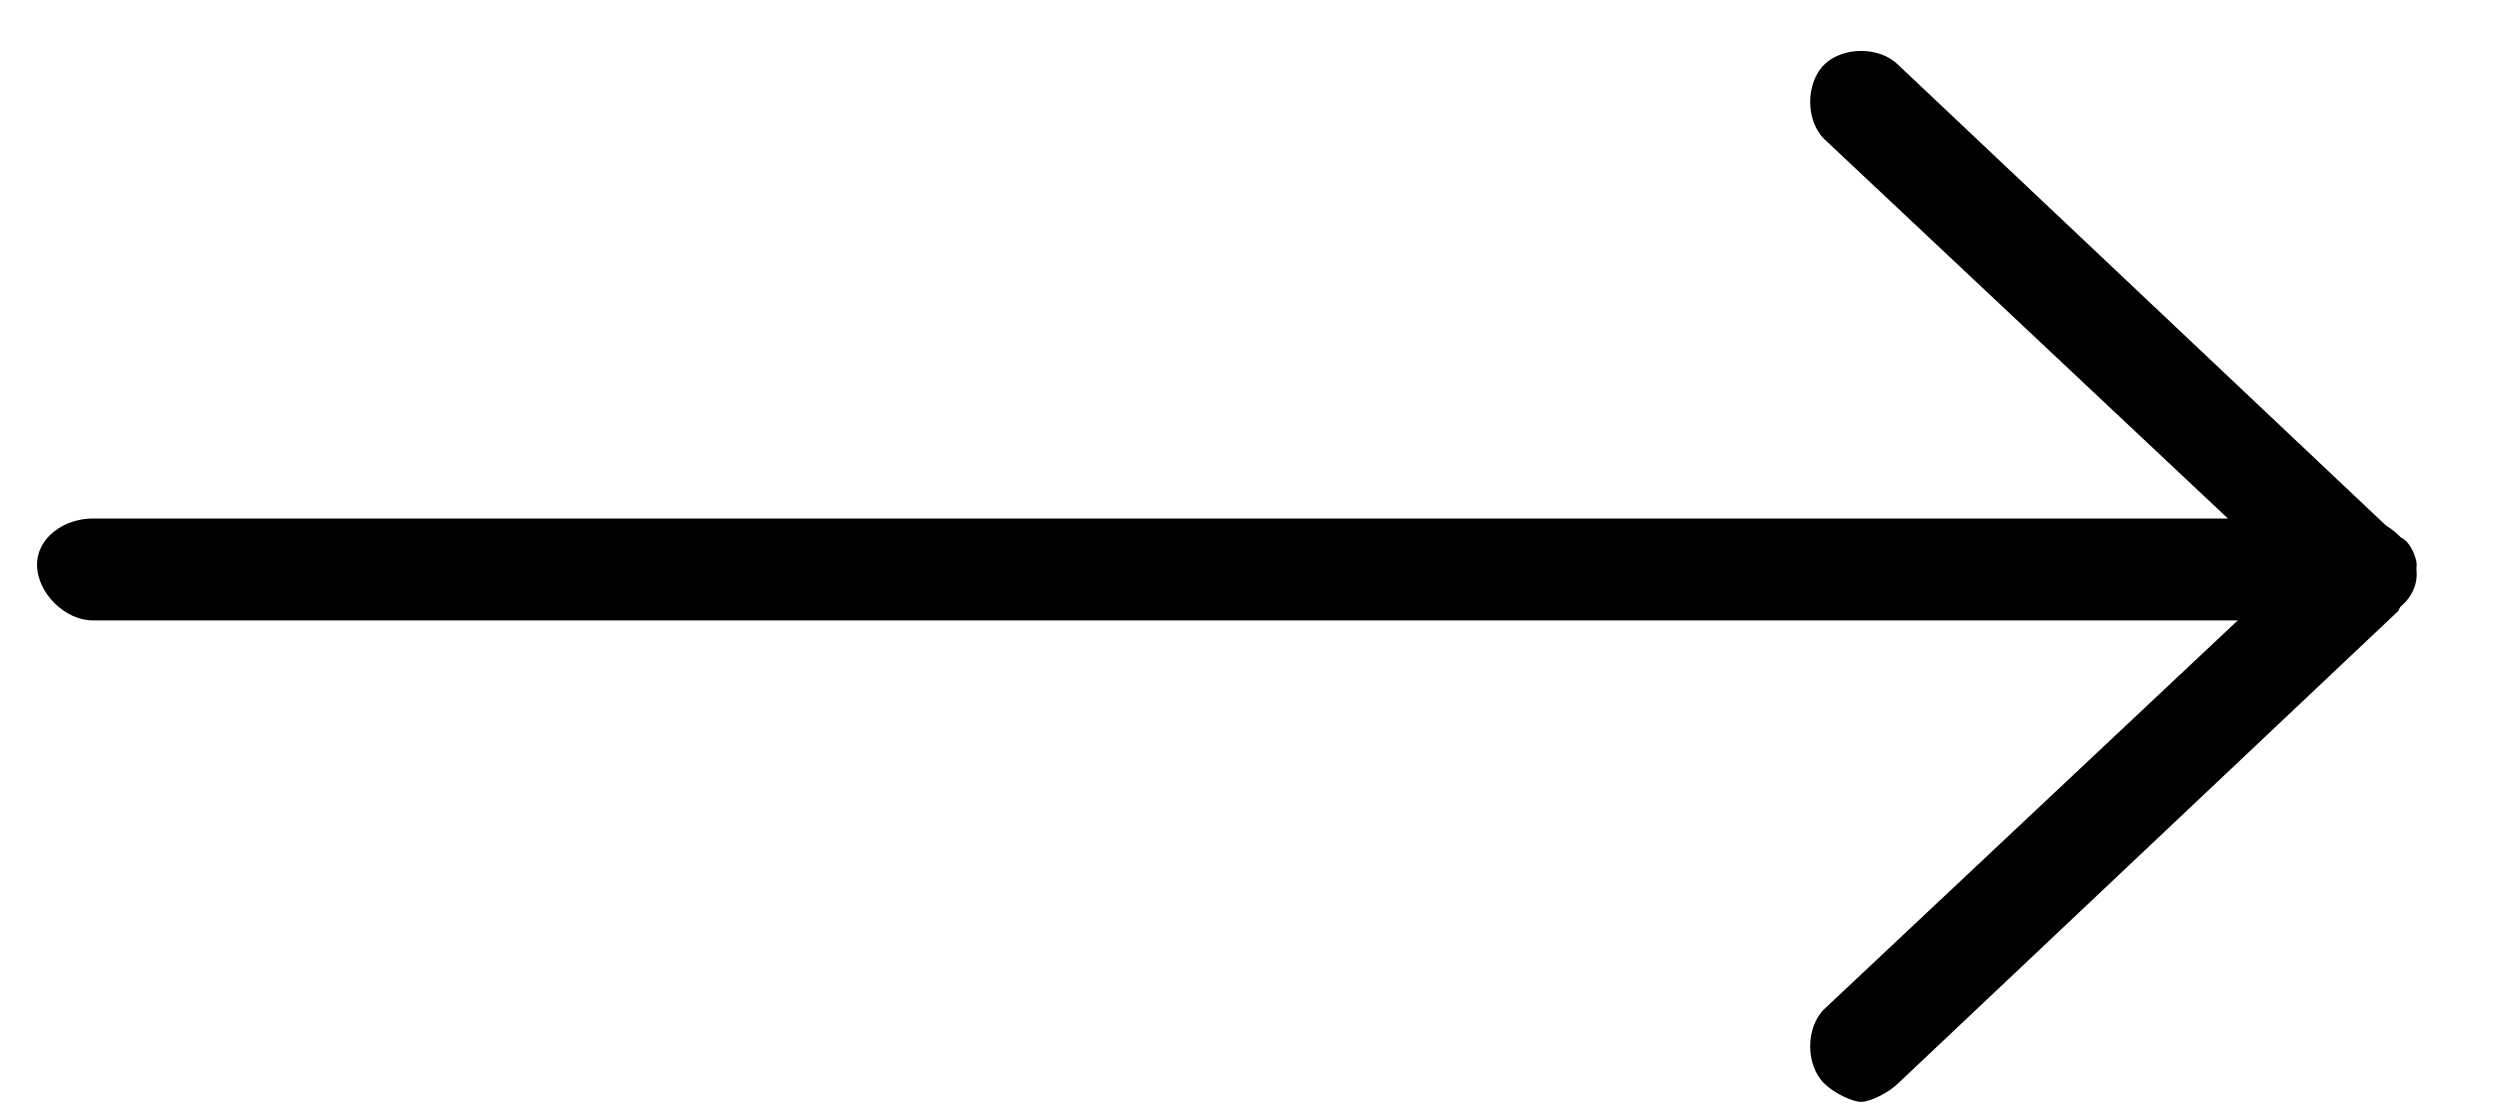 <?xml version="1.0" encoding="utf-8"?>
<!-- Generator: Adobe Illustrator 27.9.0, SVG Export Plug-In . SVG Version: 6.00 Build 0)  -->
<svg version="1.1" id="Слой_1" xmlns="http://www.w3.org/2000/svg" xmlns:xlink="http://www.w3.org/1999/xlink" x="0px" y="0px"
	 viewBox="0 0 27 12" style="enable-background:new 0 0 27 12;" xml:space="preserve">
<path d="M20.1,11.9c-0.1,0-0.3-0.1-0.4-0.2c-0.2-0.2-0.2-0.6,0-0.8l5-4.7l-5-4.7c-0.2-0.2-0.2-0.6,0-0.8c0.2-0.2,0.6-0.2,0.8,0
	l5.4,5.1C26,5.8,26.1,6,26.1,6.1S26,6.4,25.9,6.6l-5.4,5.1C20.4,11.8,20.2,11.9,20.1,11.9z"/>
<path d="M25.5,6.7H1c-0.3,0-0.6-0.3-0.6-0.6S0.7,5.6,1,5.6h24.5c0.3,0,0.6,0.3,0.6,0.6S25.8,6.7,25.5,6.7z"/>
</svg>
